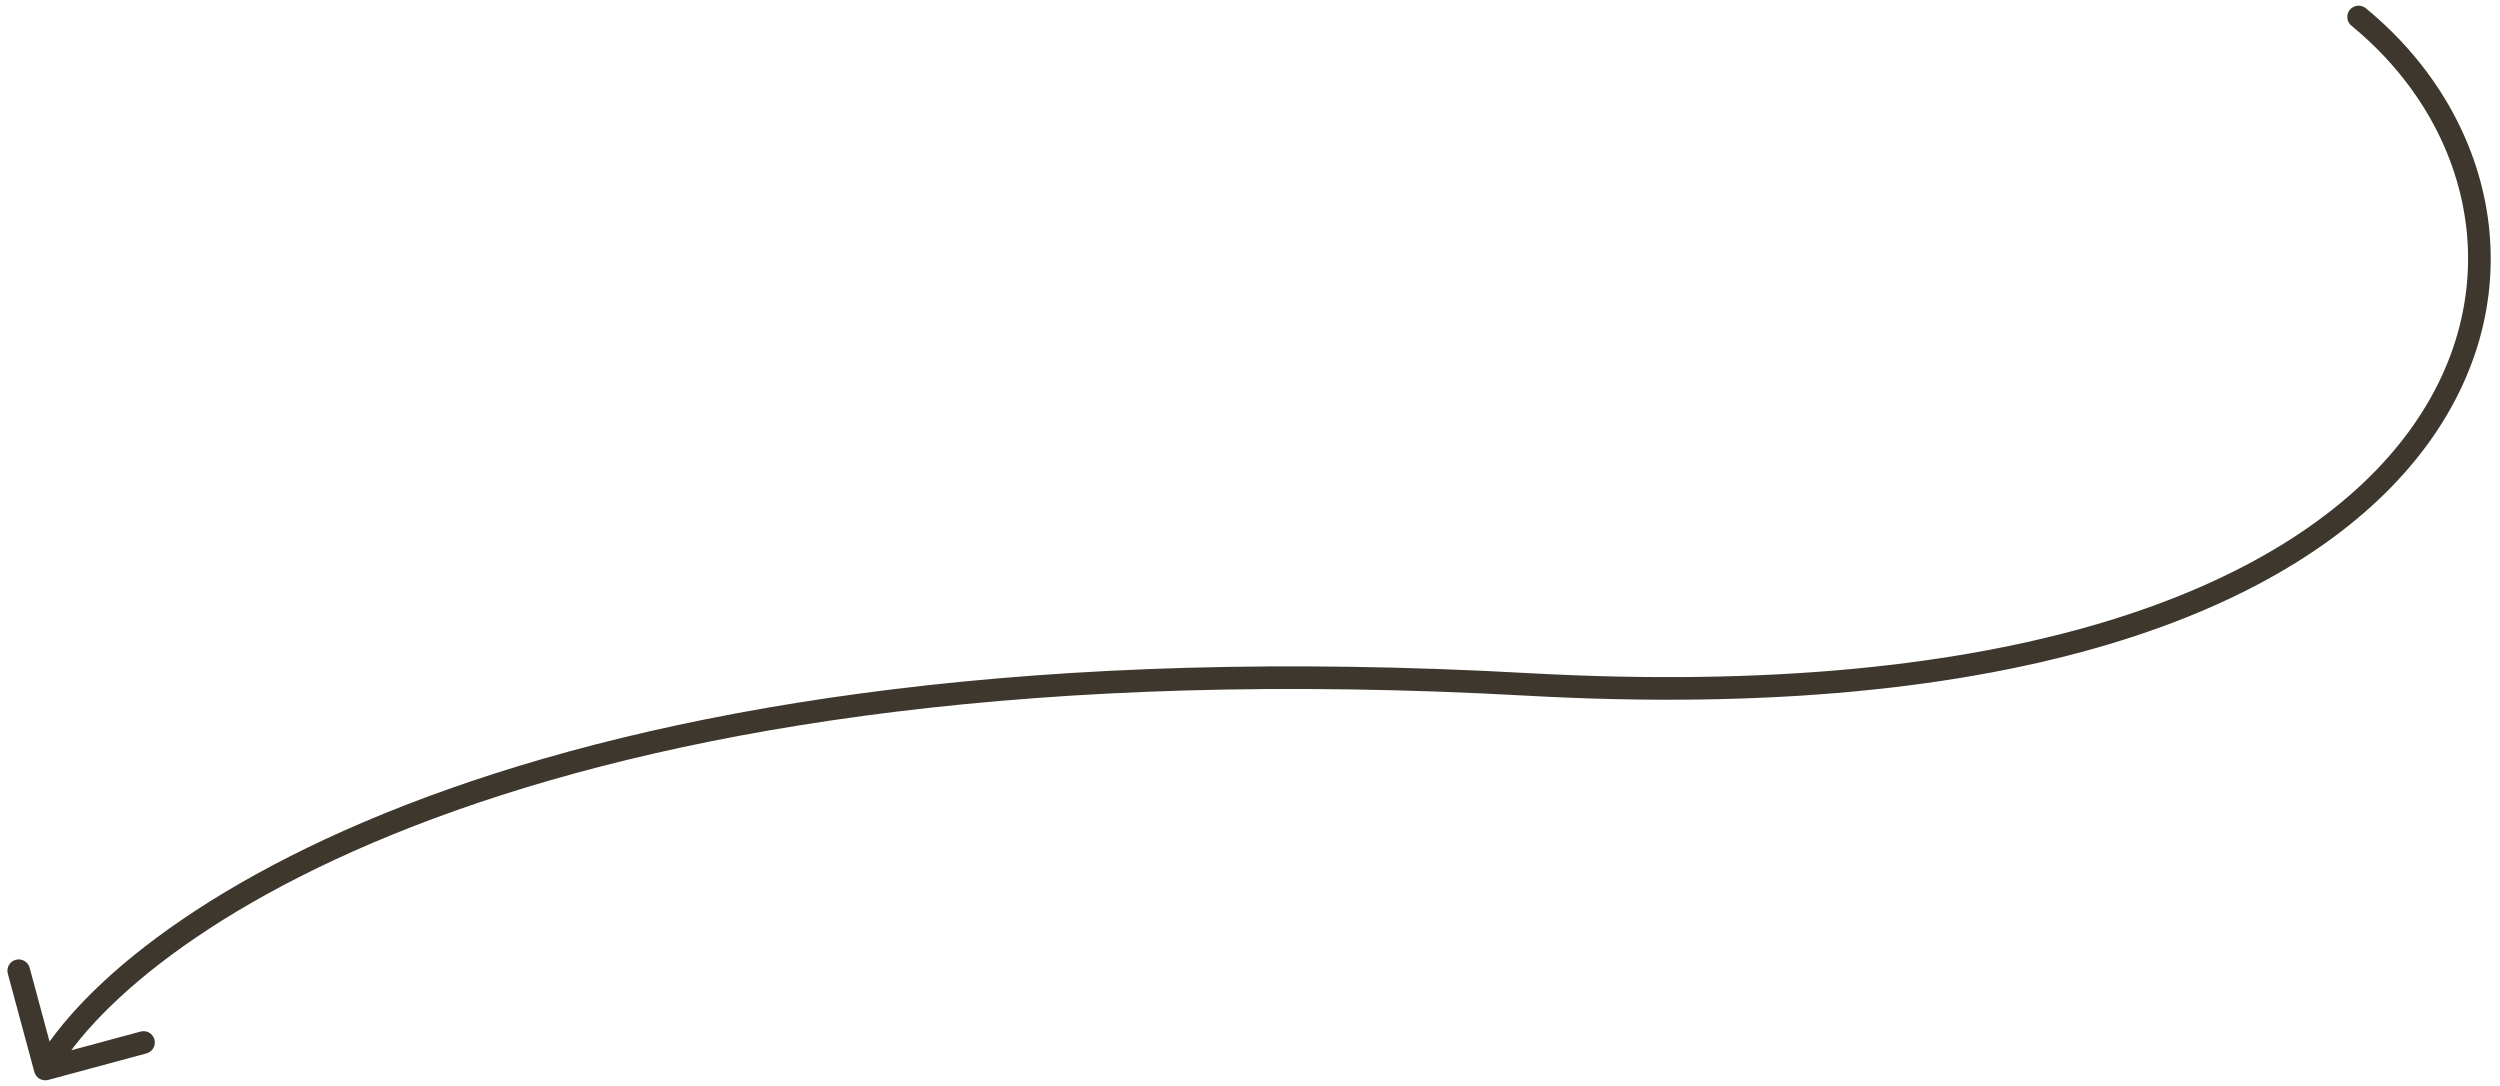 <svg width="221" height="96" viewBox="0 0 221 96" fill="none" xmlns="http://www.w3.org/2000/svg">
<path d="M209.134 0.727C208.707 0.377 208.077 0.439 207.727 0.866C207.377 1.293 207.439 1.923 207.866 2.273L209.134 0.727ZM3.035 94.76C3.178 95.294 3.727 95.609 4.261 95.466L12.95 93.121C13.483 92.977 13.799 92.428 13.655 91.895C13.511 91.362 12.962 91.046 12.429 91.19L4.705 93.274L2.621 85.55C2.477 85.017 1.928 84.701 1.395 84.845C0.862 84.989 0.546 85.538 0.69 86.071L3.035 94.76ZM208.5 1.5L207.866 2.273C219.077 11.468 222.144 26.801 212.059 39.297C201.895 51.892 178.147 61.895 135.055 59.502L135 60.5L134.945 61.498C178.253 63.904 202.838 53.908 213.616 40.553C224.473 27.099 221.089 10.532 209.134 0.727L208.5 1.5ZM135 60.5L135.055 59.502C91.753 57.096 60.783 62.271 39.641 69.757C18.538 77.23 7.134 87.043 3.133 94.001L4 94.5L4.867 94.999C8.533 88.623 19.429 79.036 40.309 71.643C61.15 64.263 91.847 59.104 134.945 61.498L135 60.5Z" fill="#3E372D"/>
</svg>
